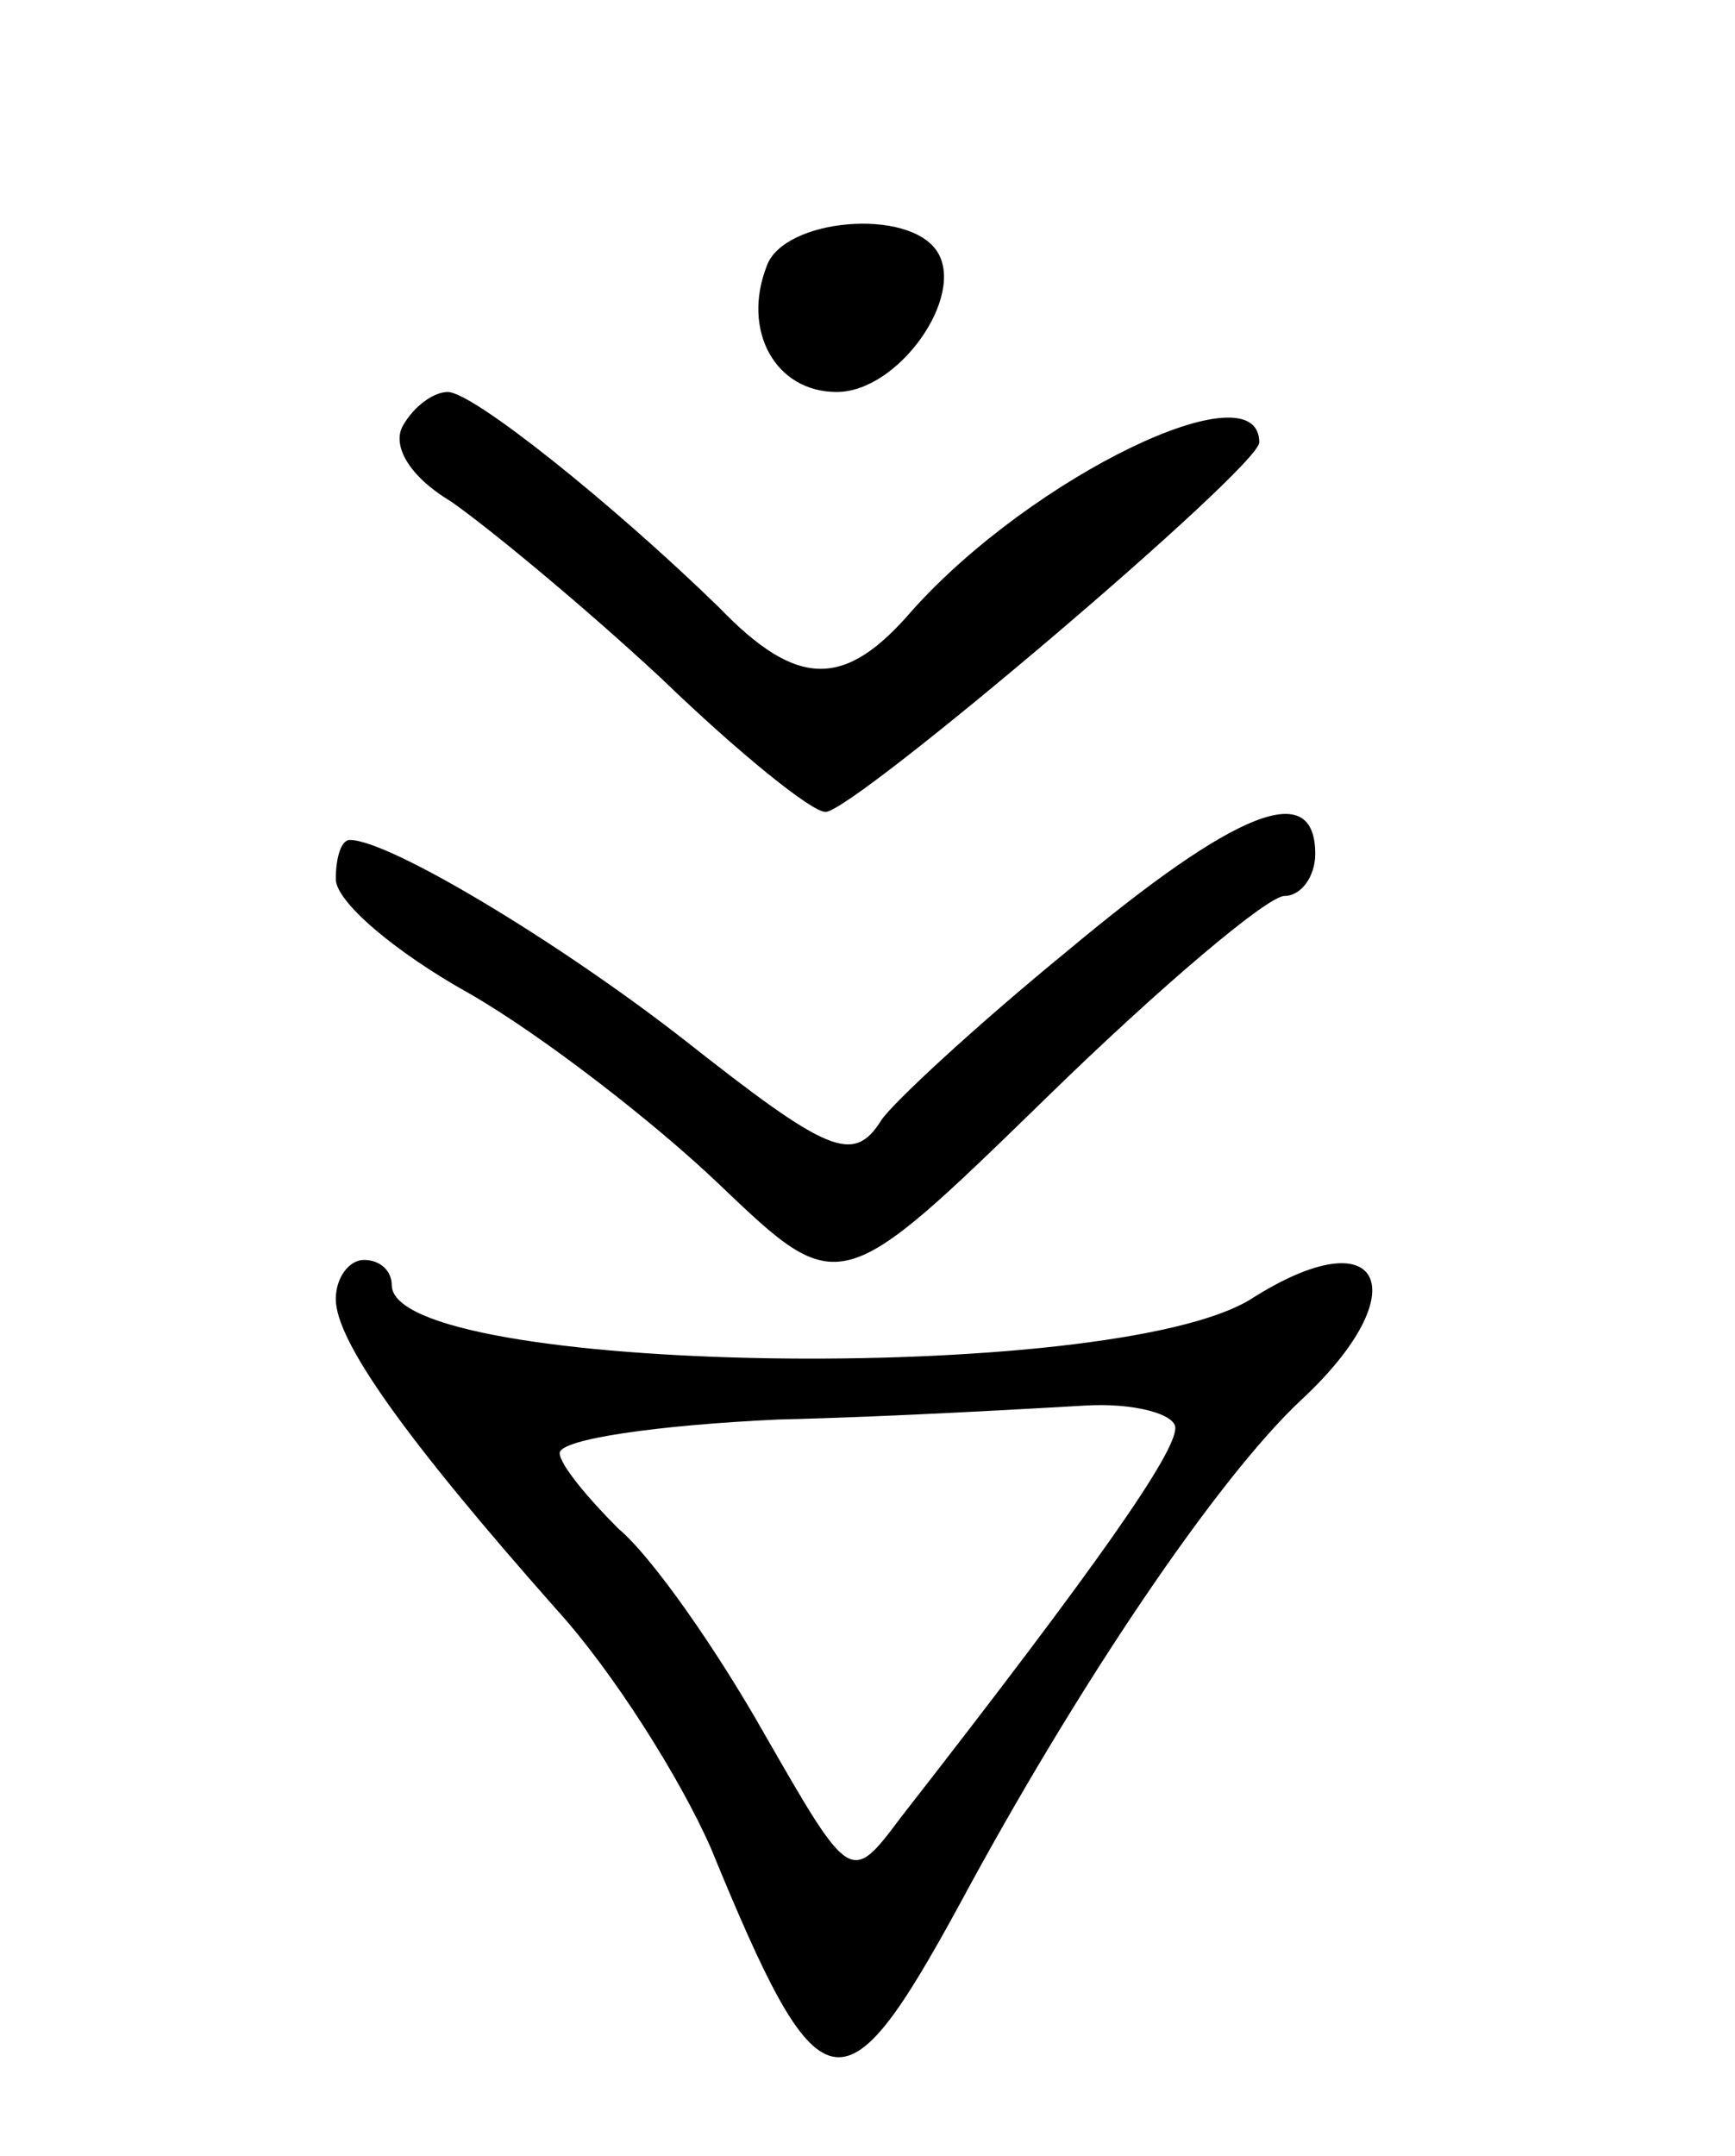 <svg version="1.0" xmlns="http://www.w3.org/2000/svg"
 width="62pt" height="77pt" viewBox="0 0 62 77"
 preserveAspectRatio="xMidYMid meet">
<g transform="translate(0,77) scale(0.1,-0.1)"
fill="#000000" stroke="none">
<path d="M274 675 c-9 -23 3 -45 25 -45 22 0 46 34 36 50 -10 16 -55 12 -61
-5z"/>
<path d="M144 618 c-4 -7 2 -18 17 -27 13 -9 47 -37 75 -63 28 -27 54 -48 59
-48 10 0 155 123 155 132 0 27 -81 -12 -124 -60 -24 -28 -41 -28 -69 1 -38 37
-88 77 -97 77 -5 0 -12 -5 -16 -12z"/>
<path d="M381 430 c-33 -27 -62 -54 -66 -60 -10 -16 -19 -12 -71 29 -45 35
-105 71 -119 71 -3 0 -5 -6 -5 -14 0 -8 21 -26 48 -41 26 -15 66 -46 89 -68
43 -41 43 -41 117 31 41 40 79 72 85 72 6 0 11 7 11 15 0 27 -28 16 -89 -35z"/>
<path d="M120 306 c0 -15 25 -50 79 -111 20 -22 44 -60 55 -85 39 -95 47 -97
89 -20 42 78 92 152 122 180 42 39 29 66 -18 36 -50 -31 -307 -27 -307 5 0 5
-4 9 -10 9 -5 0 -10 -6 -10 -14z m300 -46 c0 -9 -27 -48 -98 -139 -18 -24 -18
-24 -49 30 -17 30 -40 63 -52 73 -11 11 -21 23 -21 27 0 5 35 10 78 12 42 1
92 4 110 5 17 1 32 -3 32 -8z"/>
</g>
</svg>
